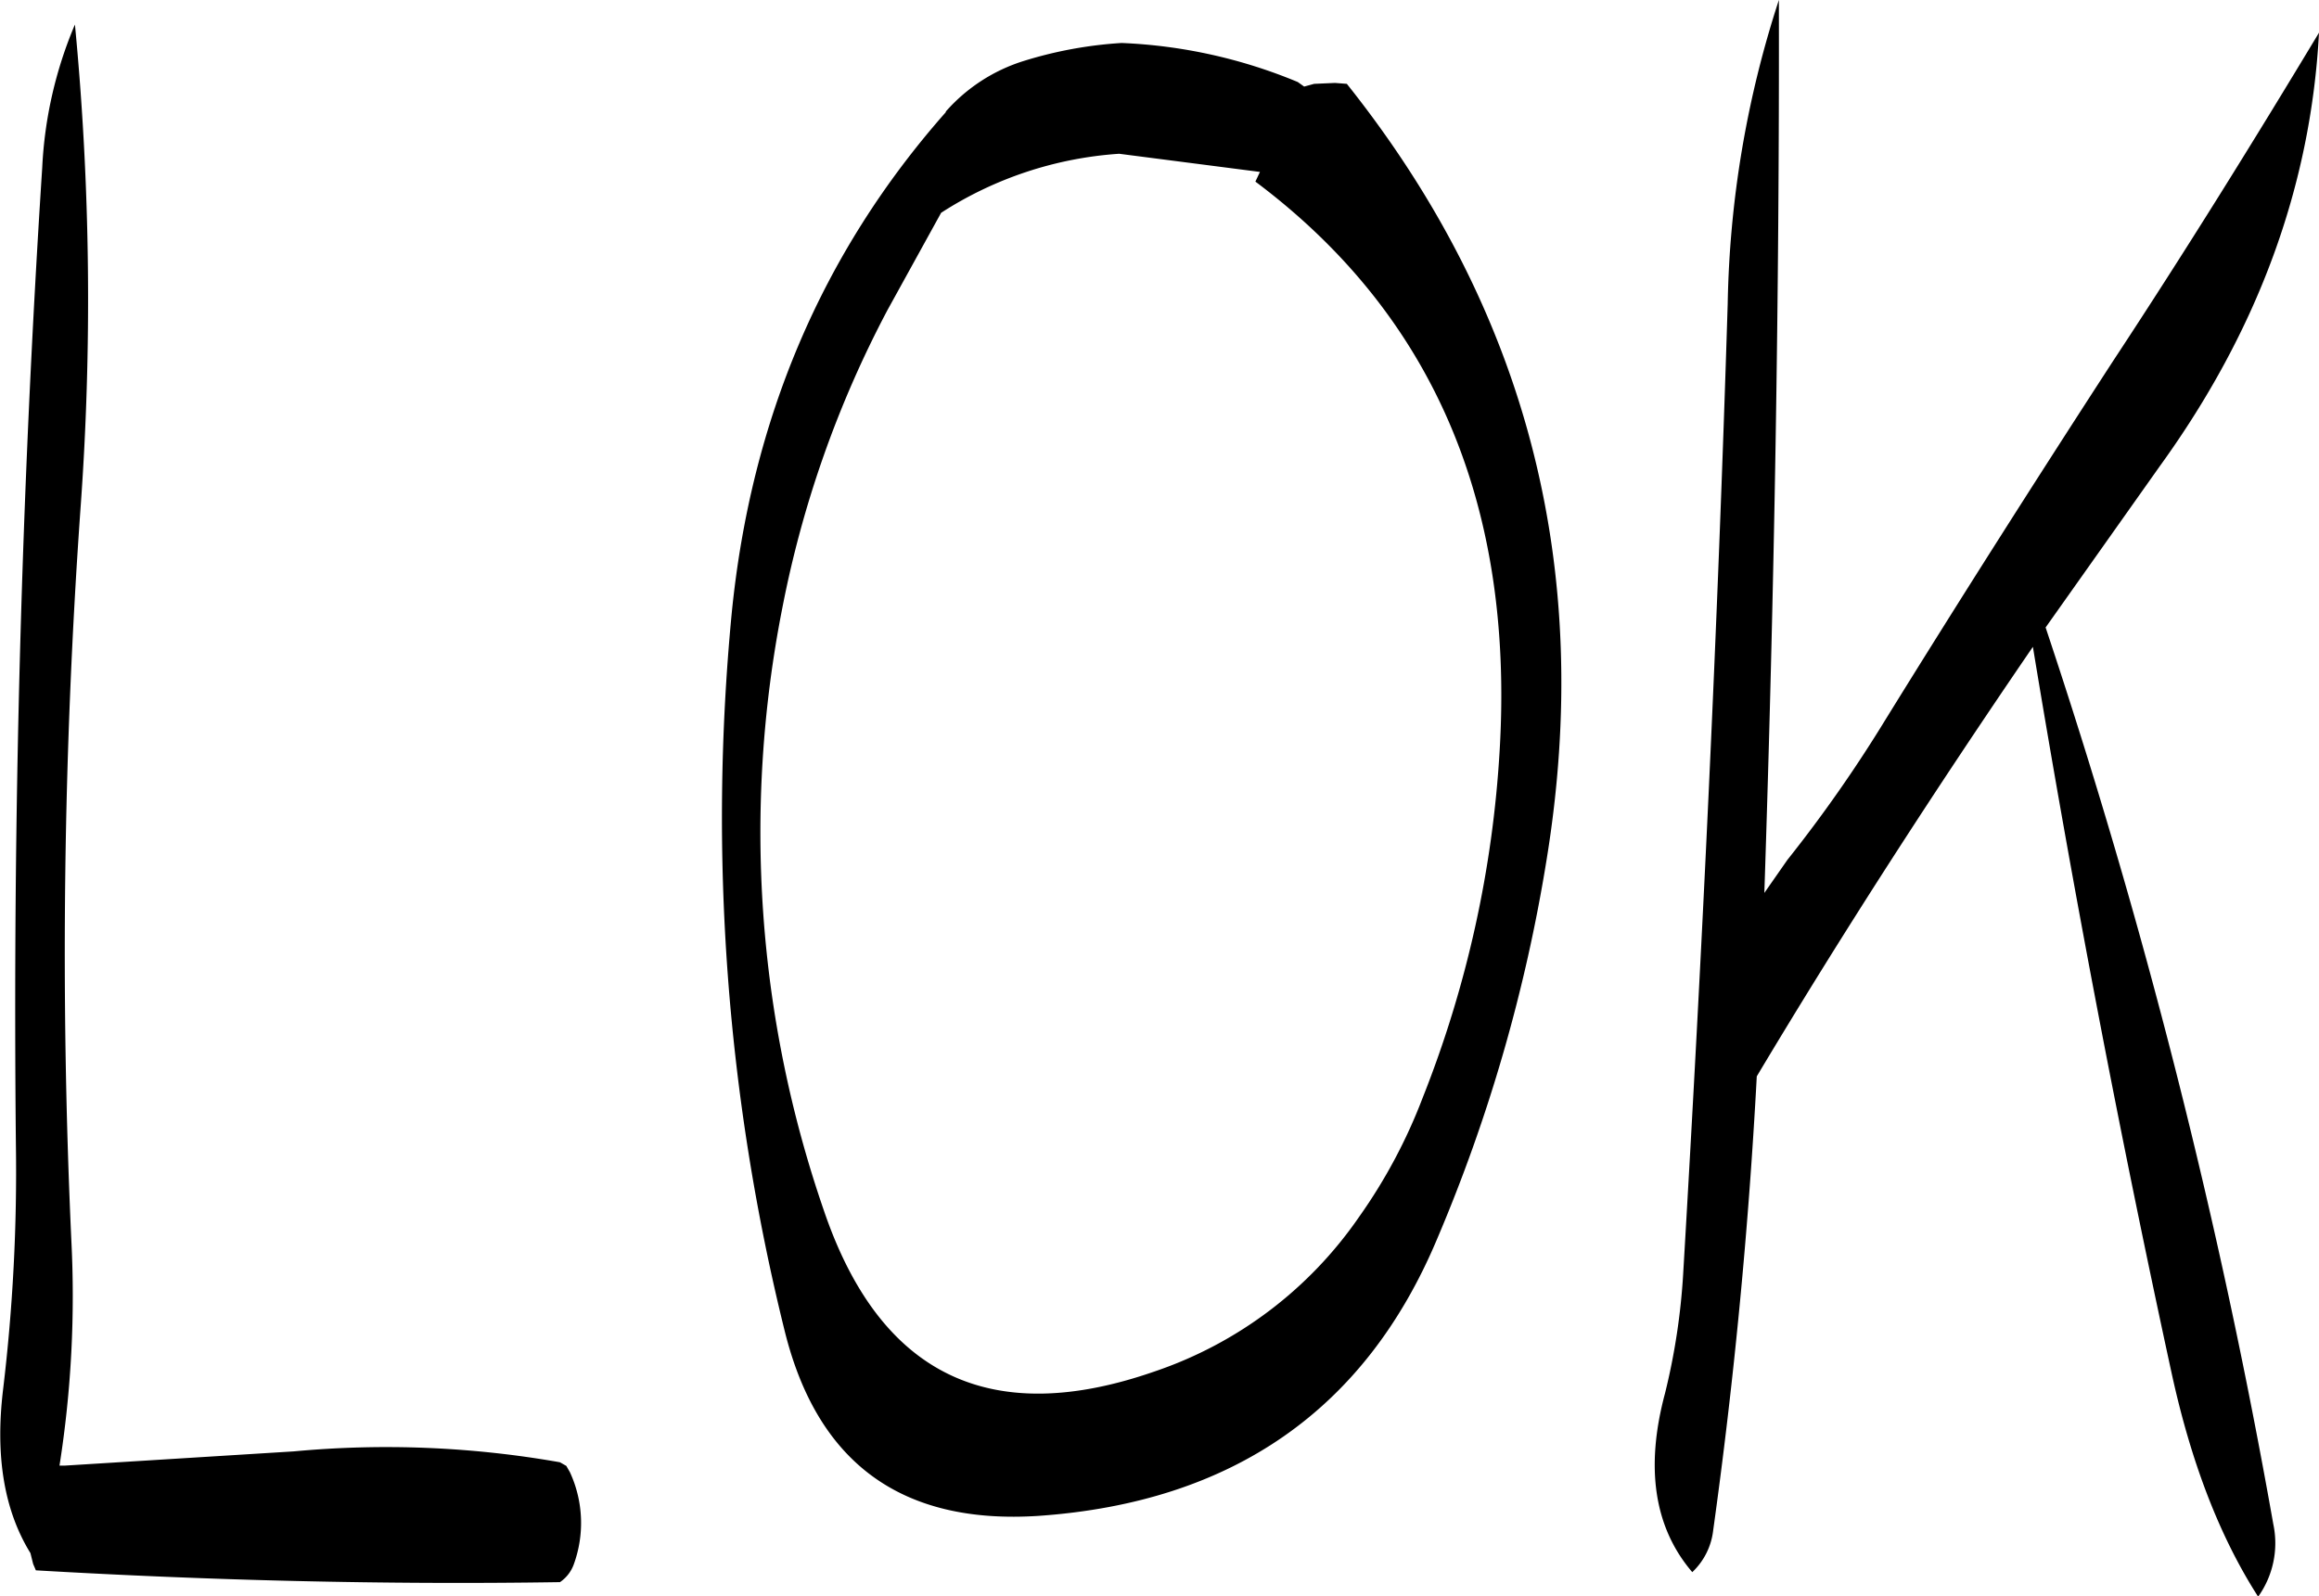 <svg id="Layer_1" data-name="Layer 1" xmlns="http://www.w3.org/2000/svg" viewBox="0 0 306.38 210.96"><defs><style>.cls-1{fill-rule:evenodd;}</style></defs><path class="cls-1" d="M314.28,215.88q35.1,26.28,32.28,75A147.59,147.59,0,0,1,336.36,337a70.71,70.71,0,0,1-8.4,15.72,53.69,53.69,0,0,1-27,20.4q-32.58,11.34-43.68-21.24a153.12,153.12,0,0,1-5.52-79.56,141.87,141.87,0,0,1,13.92-39.48L272.76,220a49.38,49.38,0,0,1,23.52-7.8l18.6,2.4ZM154,214q-4.14,64.08-3.48,129.12a241.41,241.41,0,0,1-1.68,32.28c-1.08,8.88.12,16.08,3.6,21.72l.36,1.44.36.84c22.68,1.32,45.84,1.92,69.24,1.56a4.8,4.8,0,0,0,1.8-2.28,16,16,0,0,0-.48-12.24l-.48-.84-.84-.48a132,132,0,0,0-35.16-1.44L157,385.56h-.72a144.19,144.19,0,0,0,1.56-29.88,832.23,832.23,0,0,1,1.2-96.36,381,381,0,0,0-.72-64.2A55.06,55.06,0,0,0,154,214Zm119.4-7.32c-16.44,18.6-25.8,40.8-28.32,66.36a282.21,282.21,0,0,0,7,94.68c4.32,17.52,15.48,25.68,33.6,24.48,25.56-1.8,43.08-14,52.56-36.48a215.47,215.47,0,0,0,14.52-50.28q9.36-57.6-26.4-102.48l-1.56-.12-2.76.12-1.32.36-.84-.6a67.63,67.63,0,0,0-23.28-5.16,54.72,54.72,0,0,0-13,2.4A22.73,22.73,0,0,0,273.36,206.64Zm108.12,103.2c1.32-39.72,2-79.08,1.92-118A136.71,136.71,0,0,0,376.68,232c-1.32,42.72-3.36,85.44-5.88,128.16A87,87,0,0,1,368.4,376c-2.64,9.84-1.44,17.76,3.6,23.64a9,9,0,0,0,2.76-5.52c2.76-19.8,4.68-39.84,5.76-60,11.4-19.08,23.64-38,36.48-56.76q7.92,48.06,18.36,96.12c2.52,11.52,6.24,21.36,11.4,29.4a12.16,12.16,0,0,0,2-9.6A831.07,831.07,0,0,0,418.68,274.8l15.12-21.36c12.84-17.76,19.92-36.84,21-57.24-8.52,14.16-17.52,28.68-27.24,43.44-10.2,15.72-20.28,31.56-30,47.28a183.63,183.63,0,0,1-13,18.6Z" transform="translate(-148.42 -191.88)"/></svg>